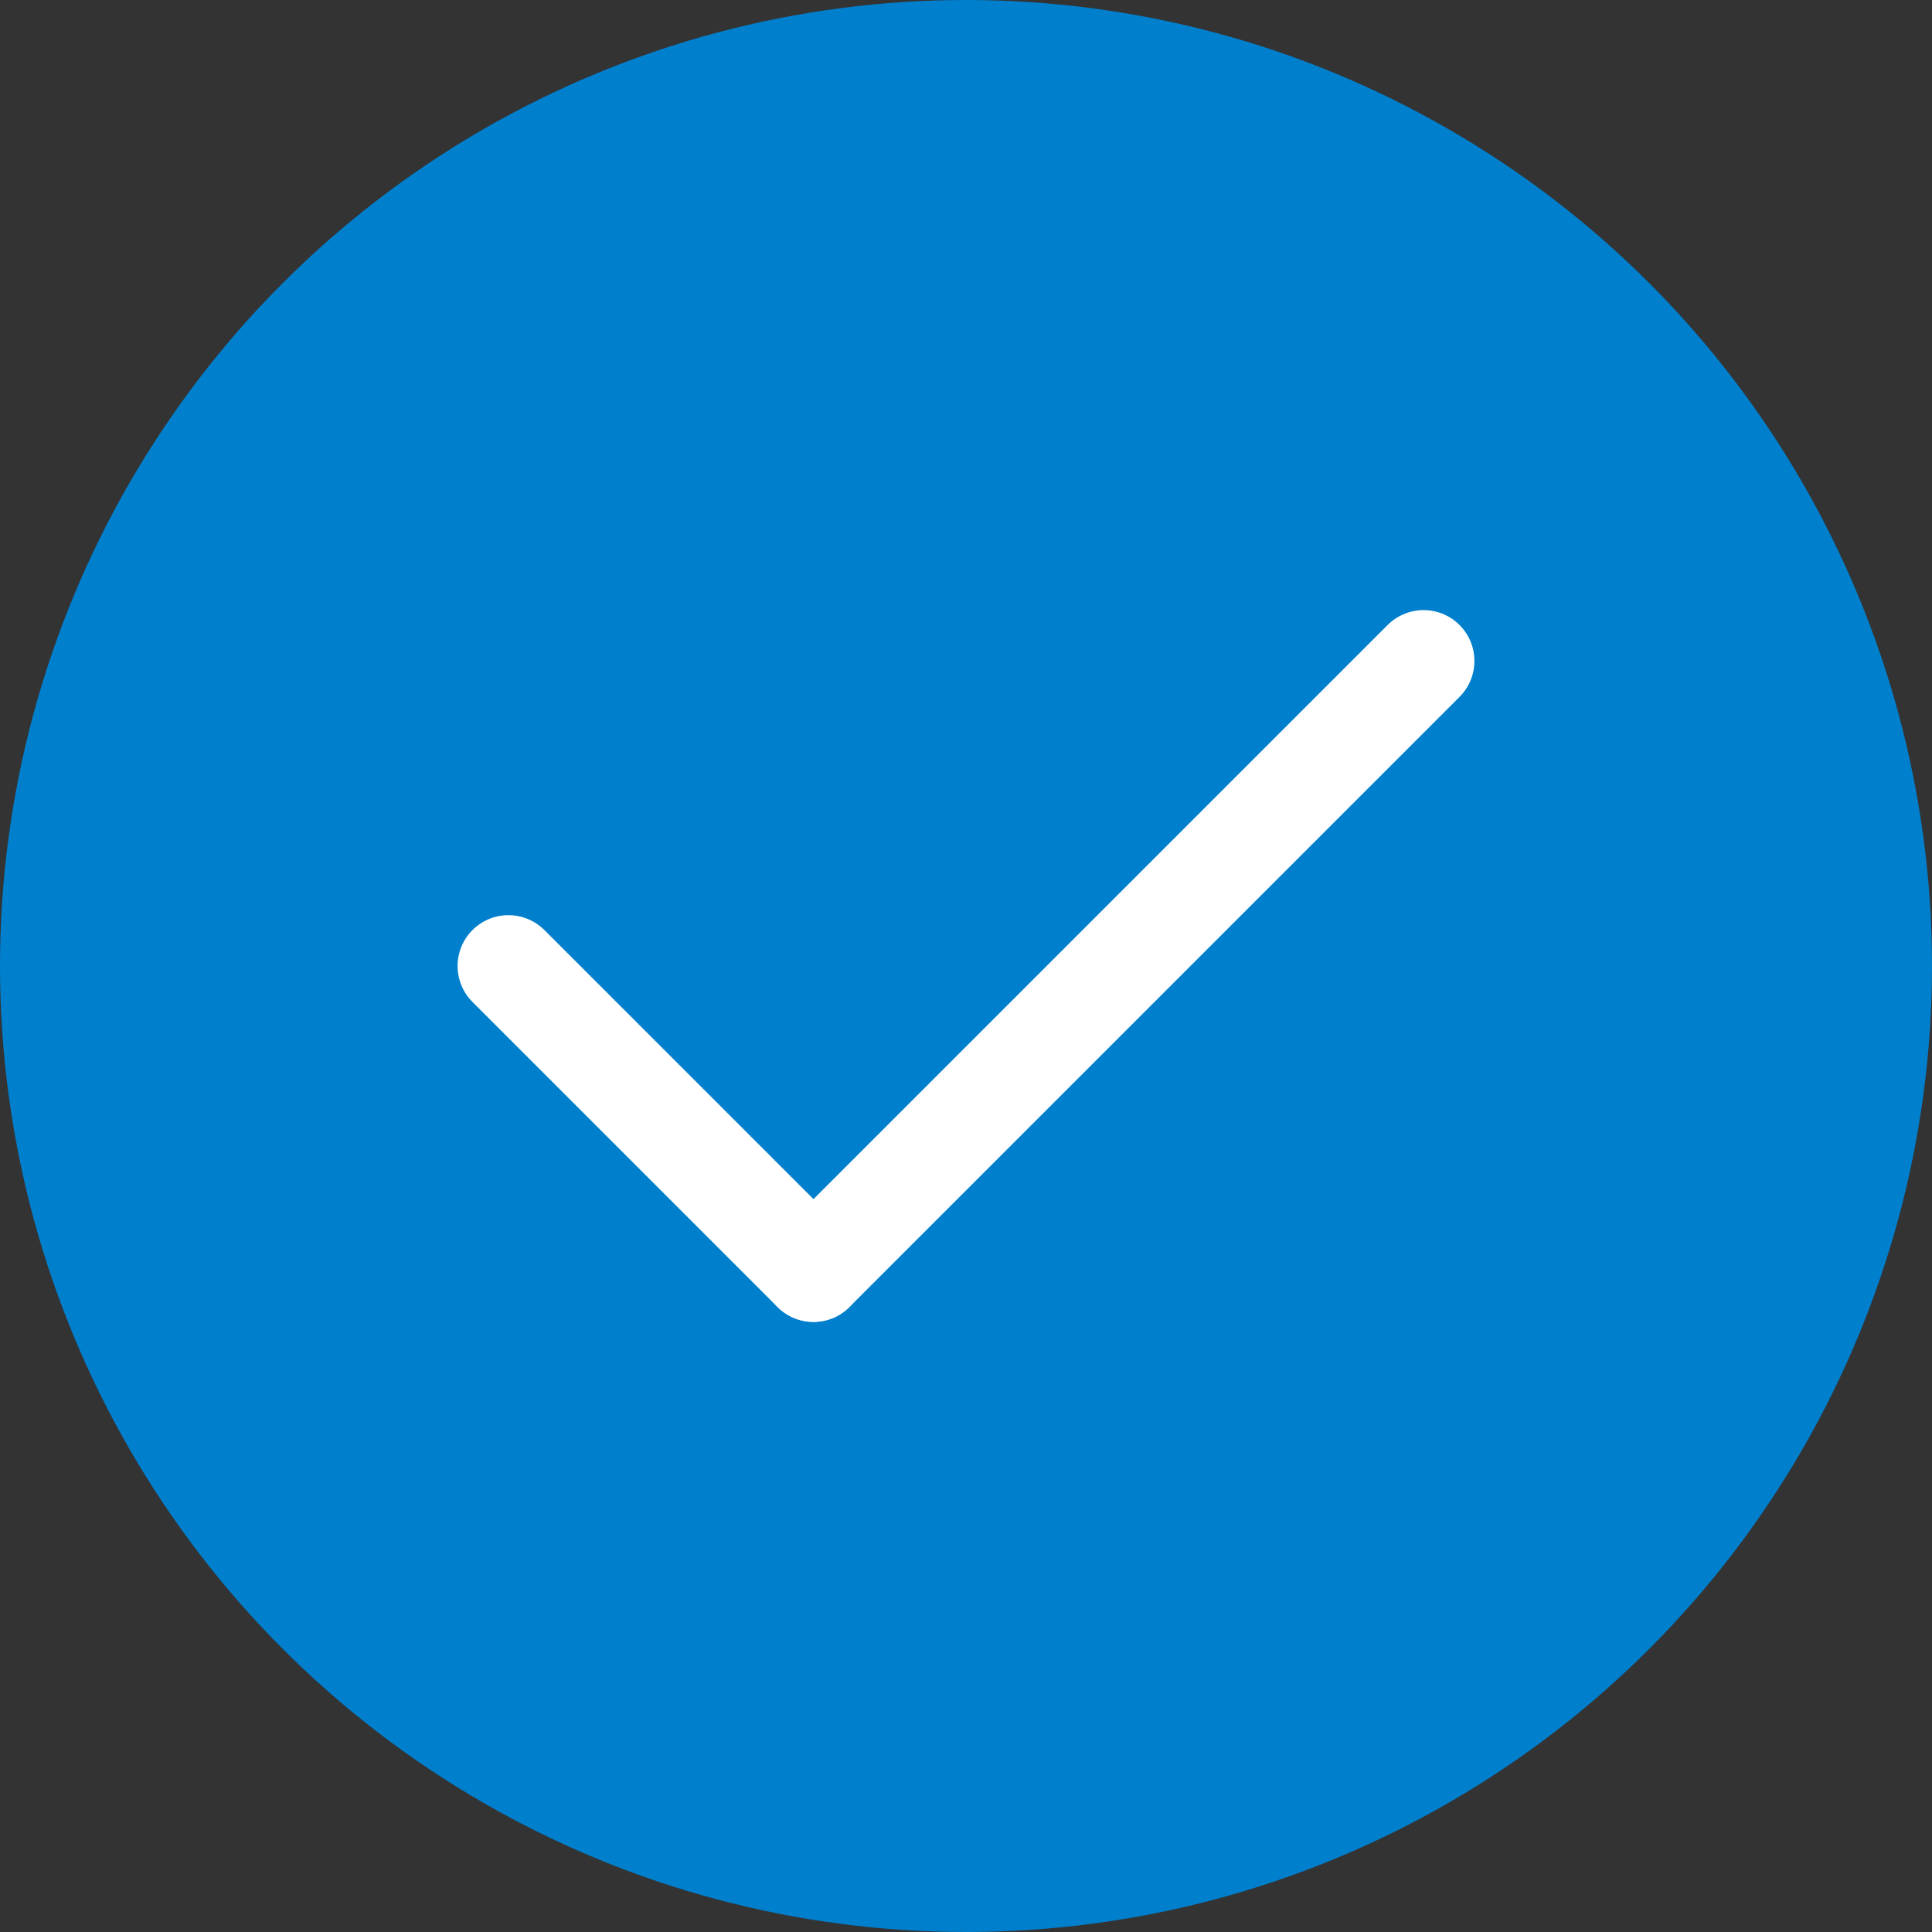 <svg xmlns="http://www.w3.org/2000/svg" width="19" height="19" viewBox="0 0 19 19"><rect x="0" y="0" width="19" height="19" fill="#333333" stroke="none"/><g transform="translate(-329 -4784)"><circle cx="9.5" cy="9.5" r="9.5" transform="translate(329 4784)" fill="#007fcd"/><line x2="3" y2="3" transform="translate(334 4793.5)" fill="none" stroke="#fff" stroke-linecap="round" stroke-width="1"/><line x1="6" y2="6" transform="translate(337 4790.5)" fill="none" stroke="#fff" stroke-linecap="round" stroke-width="1"/></g></svg>